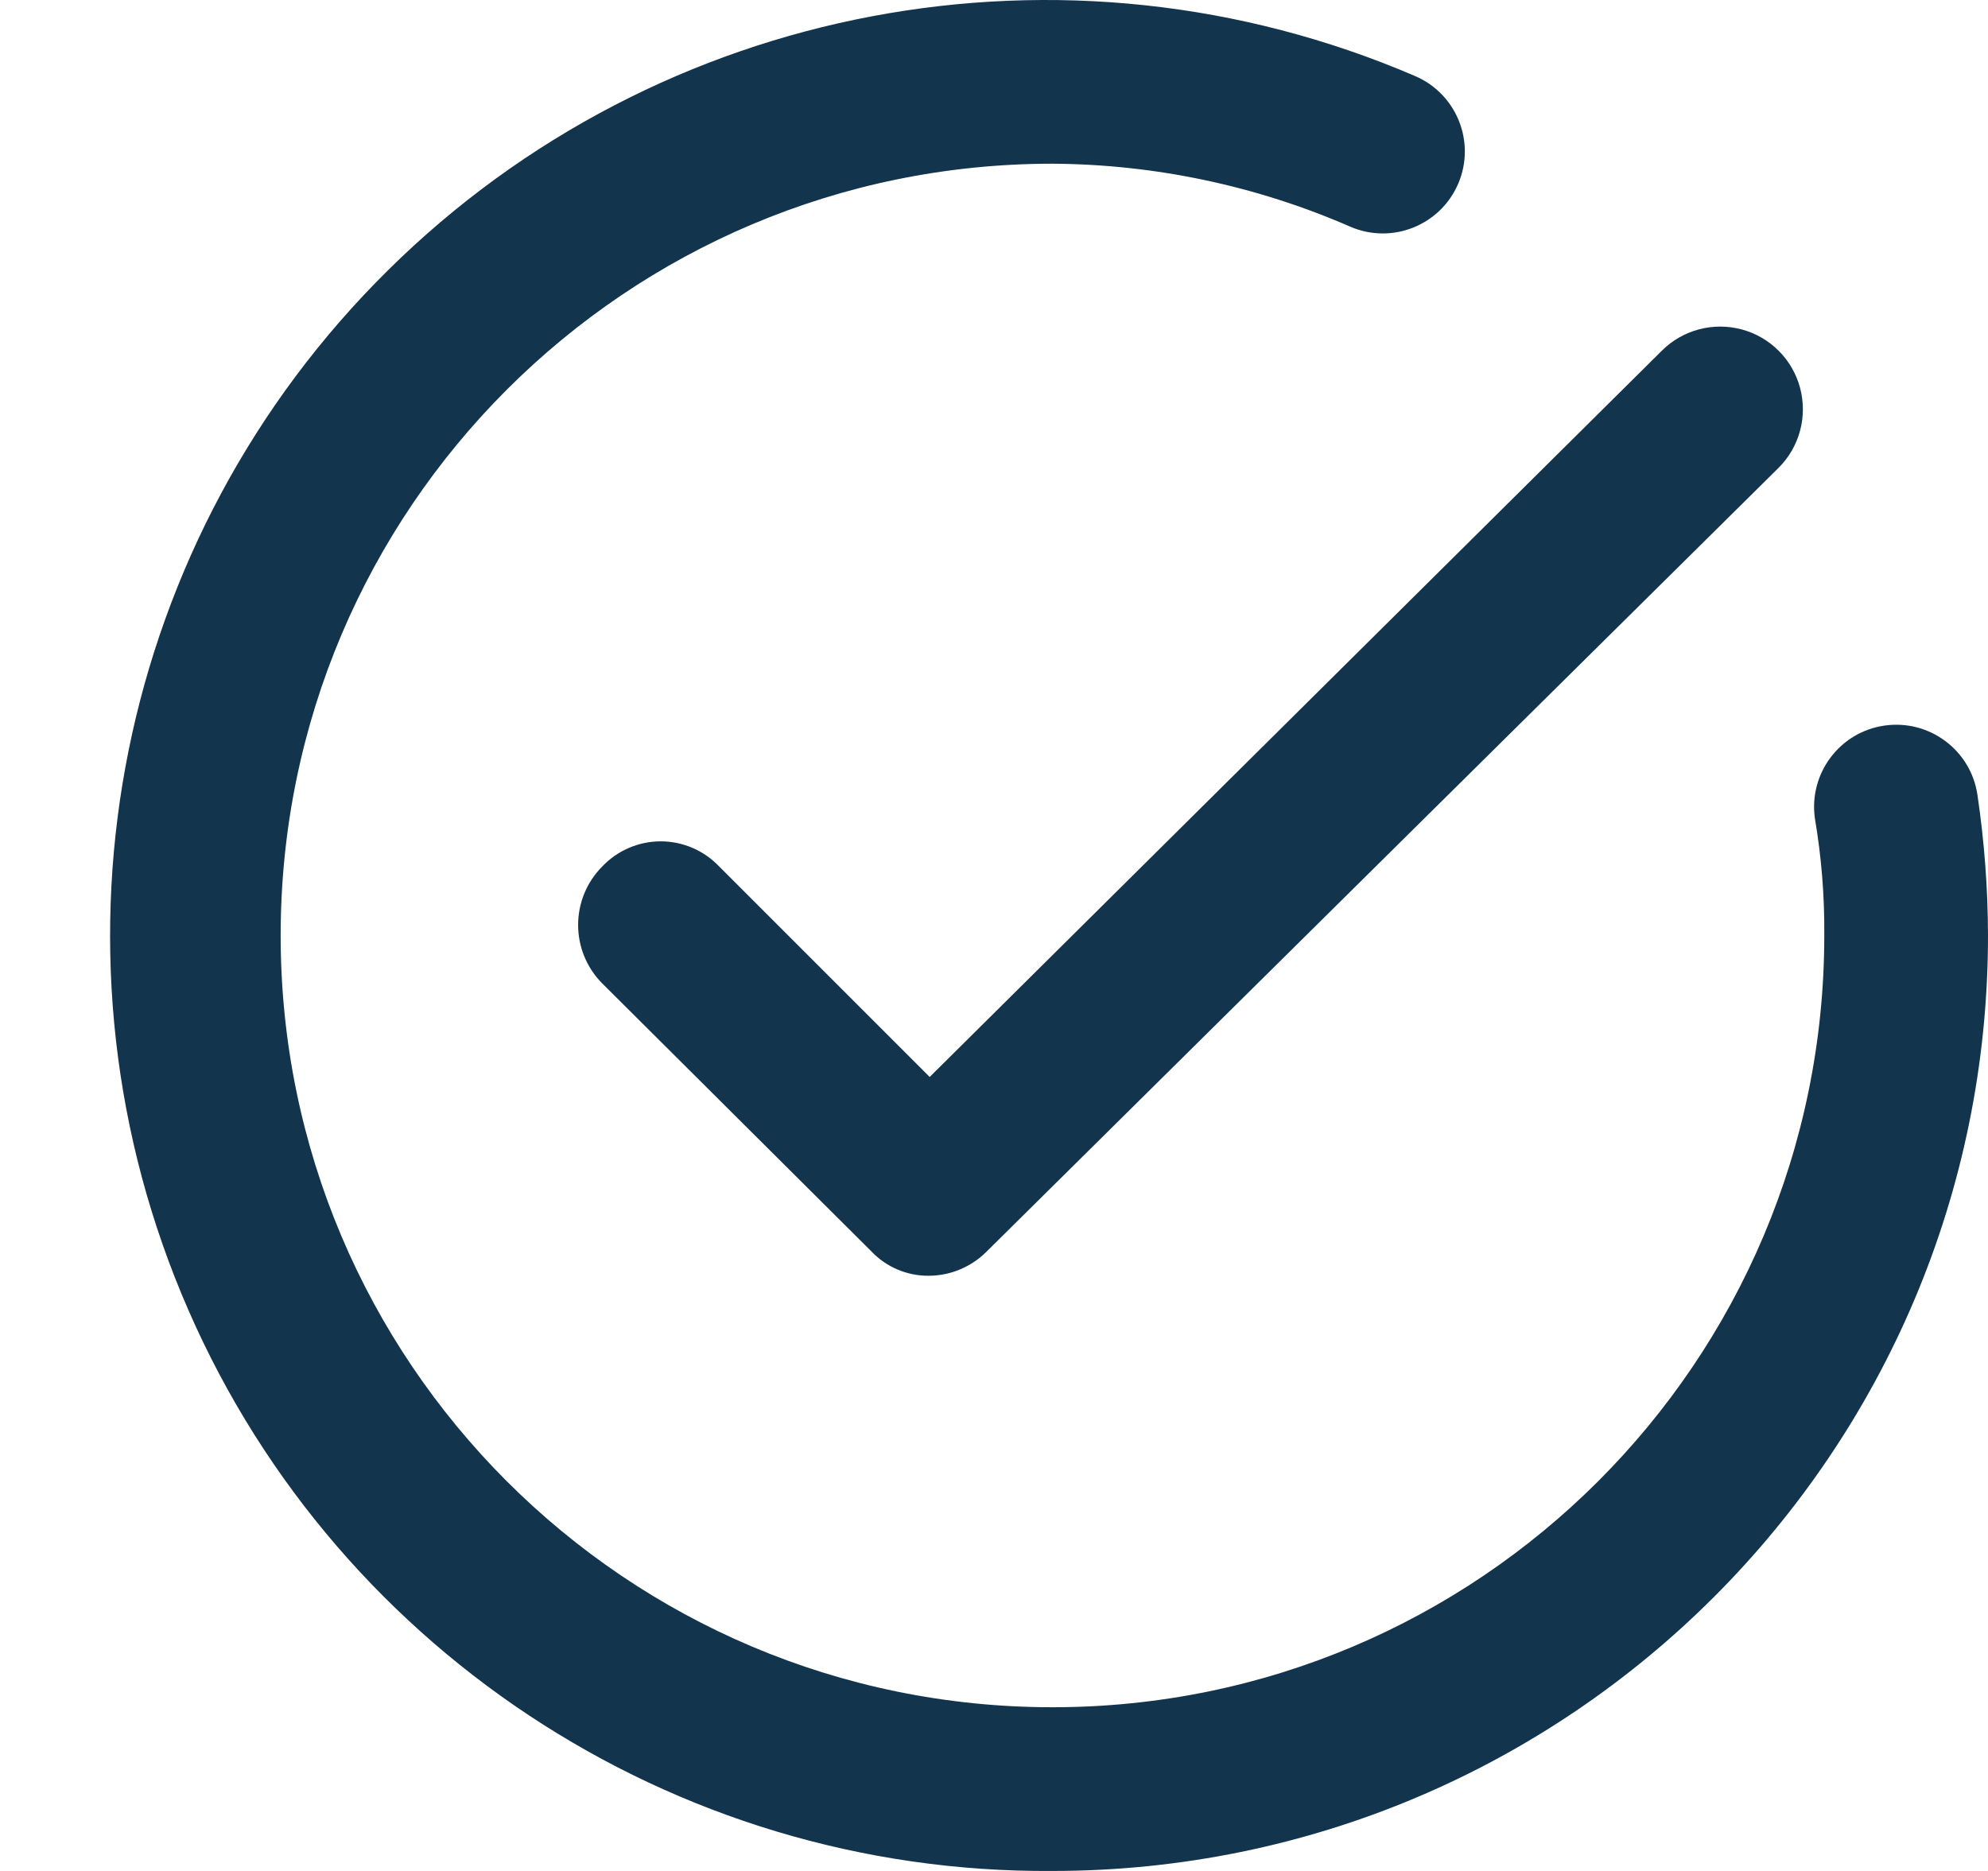 <?xml version="1.0" encoding="UTF-8"?>
<svg width="17px" height="16px" viewBox="0 0 17 16" version="1.1" xmlns="http://www.w3.org/2000/svg" xmlns:xlink="http://www.w3.org/1999/xlink">
    <!-- Generator: Sketch 52.6 (67491) - http://www.bohemiancoding.com/sketch -->
    <title>icon/close</title>
    <desc>Created with Sketch.</desc>
    <g id="Icons-✅" stroke="none" stroke-width="1" fill="none" fill-rule="evenodd">
        <g id="Icons" transform="translate(-408, -2388)" fill="#12344D">
            <g id="icon/close" transform="translate(409, 2388)">
                <g id="close" transform="translate(-1, 0)">
                    <path d="M9,16 C5.745,16.024 2.799,14.072 1.552,11.065 C0.305,8.058 1.004,4.595 3.321,2.308 C5.637,0.02 9.109,-0.635 12.1,0.65 C12.456,0.802 12.622,1.214 12.47,1.57 C12.318,1.926 11.906,2.092 11.55,1.94 C10.746,1.589 9.878,1.405 9,1.4 C5.355,1.4 2.4,4.355 2.4,8 C2.4,11.645 5.355,14.6 9,14.6 C12.645,14.6 15.6,11.645 15.6,8 C15.603,7.665 15.576,7.33 15.52,7 C15.465,6.616 15.731,6.26 16.115,6.205 C16.499,6.15 16.855,6.416 16.91,6.8 C16.969,7.197 16.999,7.598 17,8 C17,12.418 13.418,16 9,16 Z M7.94,10.91 C7.755,10.911 7.577,10.835 7.45,10.7 L5.15,8.41 C4.875,8.133 4.875,7.687 5.15,7.41 C5.28,7.273 5.461,7.195 5.65,7.195 C5.839,7.195 6.02,7.273 6.15,7.41 L7.95,9.21 L14.21,3 C14.389,2.821 14.649,2.752 14.893,2.817 C15.137,2.882 15.328,3.073 15.393,3.317 C15.458,3.561 15.389,3.821 15.21,4 L8.44,10.7 C8.308,10.834 8.128,10.91 7.94,10.91 Z" id="Combined-Shape"></path>
                </g>
            </g>
        </g>
    </g>
</svg>